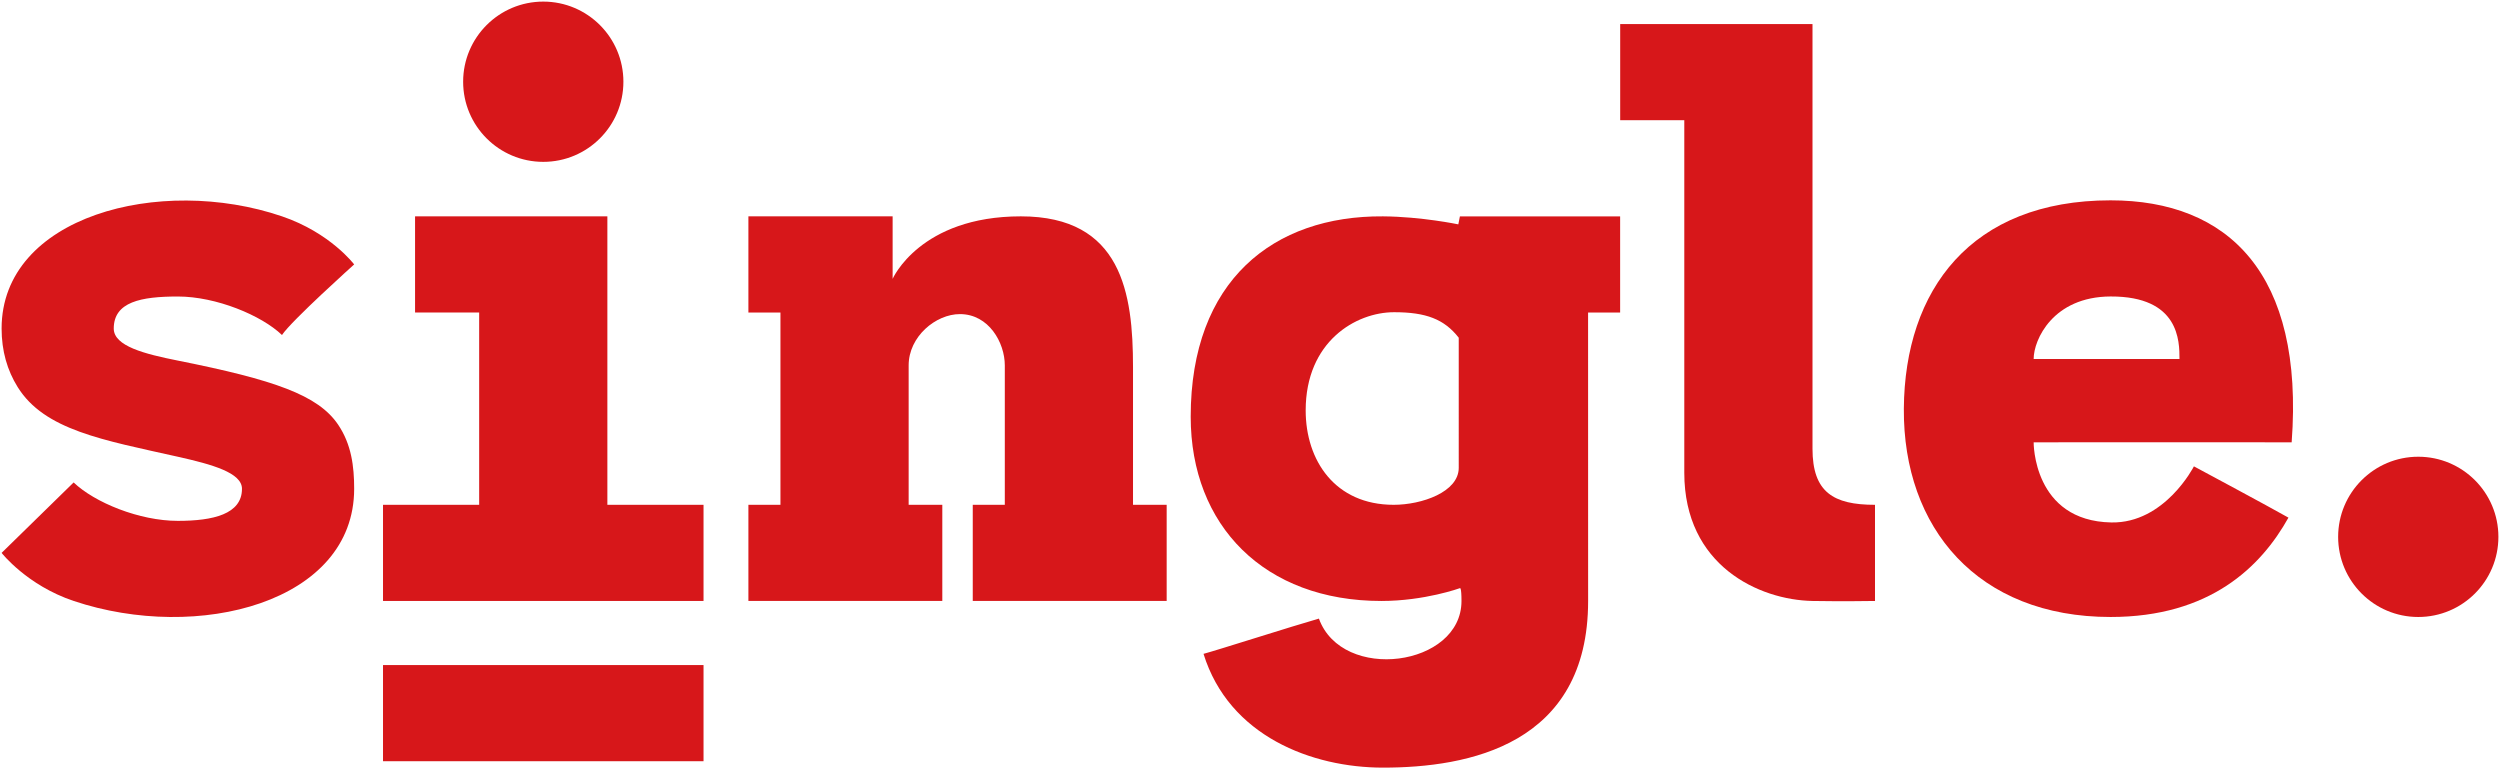 <?xml version="1.0" encoding="UTF-8"?>
<svg width="1560px" height="480px" viewBox="1199 300 1560 480" xmlns="http://www.w3.org/2000/svg" xmlns:xlink="http://www.w3.org/1999/xlink" version="1.1">
 <!-- Generated by Pixelmator Pro 1.5.4 -->
 <g id="New-Group">
  <path id="Path" d="M1244.996 675.004 C1322.554 700.969 1419.999 676.001 1419.999 605.001 1419.999 591.001 1418.301 577.322 1409.999 565.001 1397.545 546.52 1370.074 537.005 1309.99 525.01 1289.396 520.899 1269.981 516.019 1269.981 505.019 1269.981 488.359 1286.98 485.02 1309.98 485.02 1333.872 485.02 1362.221 496.792 1374.953 509.047 1380.893 500.084 1419.995 465.005 1419.995 465.005 1419.995 465.005 1405.166 445.281 1374.995 435.005 1298.71 409.025 1199.999 435.001 1199.999 505.001 1199.999 519.001 1203.522 531.082 1210.026 541.532 1226.752 568.401 1263.174 574.525 1309.99 585.01 1331.458 589.818 1349.991 595.009 1349.991 605.009 1349.991 620.849 1331.981 625.019 1309.981 625.019 1285.848 625.019 1257.969 613.51 1244.953 601.047 1228.564 617.127 1199.999 645.007 1199.999 645.007 1199.999 645.007 1215.793 665.225 1244.996 675.004 Z" fill="#d7171a" fill-opacity="1" stroke="none"/>
  <g id="New-Group-1">
   <path id="Rectangle" d="M1438 775 L1638 775 1638 715 1438 715 Z" fill="#d7171a" fill-opacity="1" stroke="none"/>
   <path id="Path-1" d="M1458 435 L1458 495 1498 495 1498 615 1438 615 1438 675 1638 675 1638 615 1578 615 1578 435 1458 435 Z" fill="#d7171a" fill-opacity="1" stroke="none"/>
   <path id="Ellipse" d="M1588 351 C1588 323.386 1565.614 301 1538 301 1510.386 301 1488 323.386 1488 351 1488 378.614 1510.386 401 1538 401 1565.614 401 1588 378.614 1588 351 Z" fill="#d7171a" fill-opacity="1" stroke="none"/>
  </g>
  <path id="Path-2" d="M1666 435 L1666 495 1686 495 1686 615 1666 615 1666 675 1787 675 1787 615 1766 615 C1766 615 1766 563 1766 528 1766 510 1782.915 496 1798 496 1816 496 1826 513.827 1826 528 1826 549 1826 615 1826 615 L1806 615 1806 675 1927 675 1927 615 1906 615 C1906 615 1906 560 1906 529 1906 483 1899 435 1836 435 1773 435 1756 474 1756 474 L1756 435 1666 435 Z" fill="#d7171a" fill-opacity="1" stroke="none"/>
  <path id="Path-3" d="M2061.999 779 C2017.796 779 1965.948 759.453 1949.999 708.002 1957.134 706.165 2006.457 690.404 2021.997 686.002 2036.533 726.002 2110.969 716.03 2110.969 675.03 2110.969 666.03 2109.993 667.008 2109.993 667.008 2109.993 667.008 2087.995 675.006 2060.995 675.006 1987.995 675.006 1941.997 628.014 1941.997 560.014 1941.997 475.014 1993.706 434.504 2061.995 435.006 2085.994 435.183 2108.993 440.006 2108.993 440.006 2108.993 440.006 2109.977 435.024 2109.977 435.024 L2209.962 435.037 2209.962 495.037 2189.962 495.037 C2189.962 495.037 2189.991 613.01 2189.991 675.01 2189.991 765.01 2114.999 779 2061.999 779 Z M2068.661 615 C2086.171 615 2109.253 607.041 2109.253 591.918 2109.253 578.81 2109.216 527.816 2109.251 510.735 2100.186 499.141 2088.817 494.819 2068.919 494.819 2045.038 494.819 2013.743 513.12 2013.743 556.1 2013.743 587.31 2032.048 615 2068.661 615 Z" fill="#d7171a" fill-opacity="1" stroke="none"/>
  <path id="Path-4" d="M2210 315.004 L2210 375.004 2250 375.004 C2250 375.004 2250 527.003 2250 595.003 2250 653.003 2296.673 674.371 2330 675.004 2347.765 675.337 2369 675.004 2369 675.004 2369 675.004 2369 634.004 2369 615.004 2343 615.004 2330 607.133 2330 580.001 2330 514.001 2330 315.004 2330 315.004 L2210 315.004 Z" fill="#d7171a" fill-opacity="1" stroke="none"/>
  <path id="Path-5" d="M2515.993 685 C2433.107 685 2386.473 629.462 2386.999 555.018 2387.521 481.041 2428.791 425.01 2515.989 425.01 2589.373 425.01 2636.92 470.664 2628.997 576.004 2620.163 575.901 2467.999 576.002 2467.999 576.002 2467.999 576.002 2467.497 625.107 2516.489 626.012 2549.891 626.629 2567.999 591 2567.999 591 2567.999 591 2615.33 616.36 2626.991 623.008 2609.847 653.736 2577.993 685 2515.993 685 Z M2467.999 524 C2493.179 524.01 2540.661 523.99 2558.999 523.997 2558.999 512.998 2558.997 484.84 2515.999 485.002 2480.038 485.138 2467.999 512.002 2467.999 524 Z" fill="#d7171a" fill-opacity="1" stroke="none"/>
  <path id="Ellipse-1" d="M2758 635 C2758 607.386 2735.614 585 2708 585 2680.386 585 2658 607.386 2658 635 2658 662.614 2680.386 685 2708 685 2735.614 685 2758 662.614 2758 635 Z" fill="#d7171a" fill-opacity="1" stroke="none"/>
 </g>
</svg>
